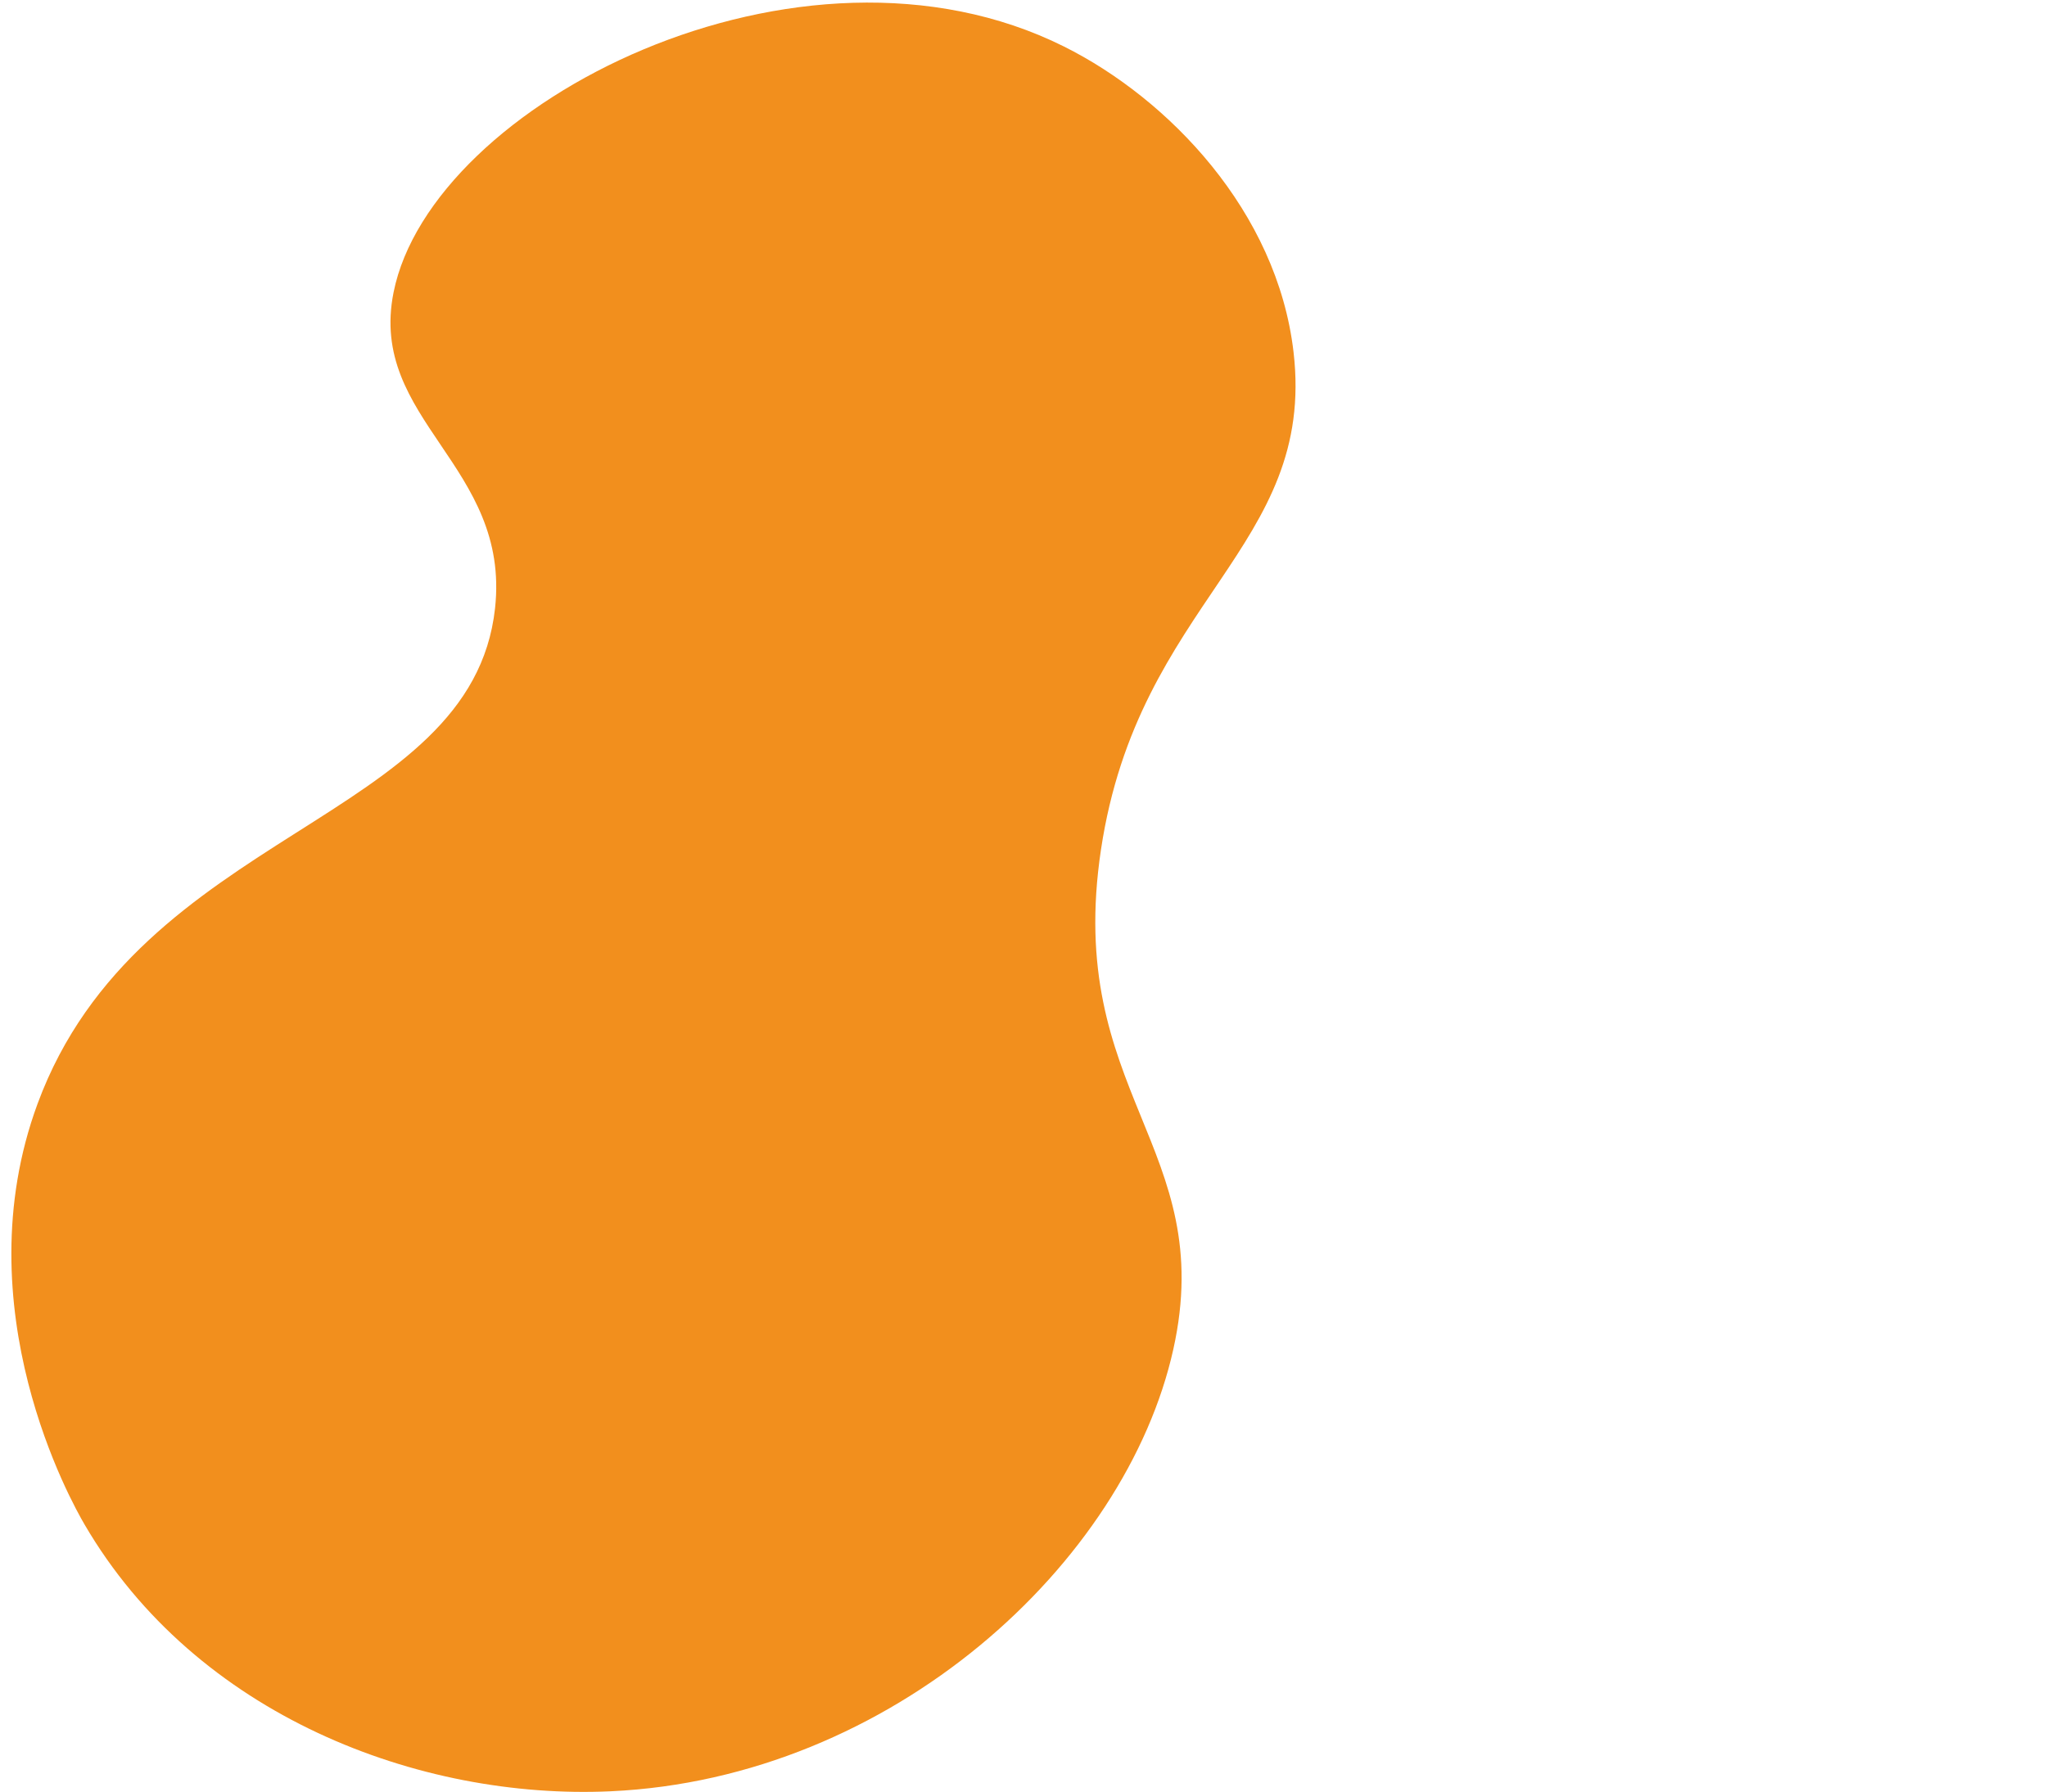 <svg
  width="370"
  height="324"
  viewBox="0 0 100 324"
  fill="none"
  xmlns="http://www.w3.org/2000/svg"
>
<path
    d="M98.811 63.654C95.854 38.188 76.19 17.825 57.317 8.41C9.585 -15.407 -57.044 18.728 -63.864 52.864C-68.488 75.984 -42.69 84.156 -45.522 109.992C-49.768 148.728 -109.853 149.743 -128.215 199.558C-141.816 236.483 -121.991 271.727 -119.721 275.602C-99.542 310.189 -59.201 325.421 -24.628 323.843C26.244 321.515 68.496 282.585 77.082 243.926C85.186 207.4 57.396 197.54 64.004 153.6C70.776 108.574 102.925 99.005 98.811 63.654Z"
    fill="#F28F1D"
  />
</svg>
